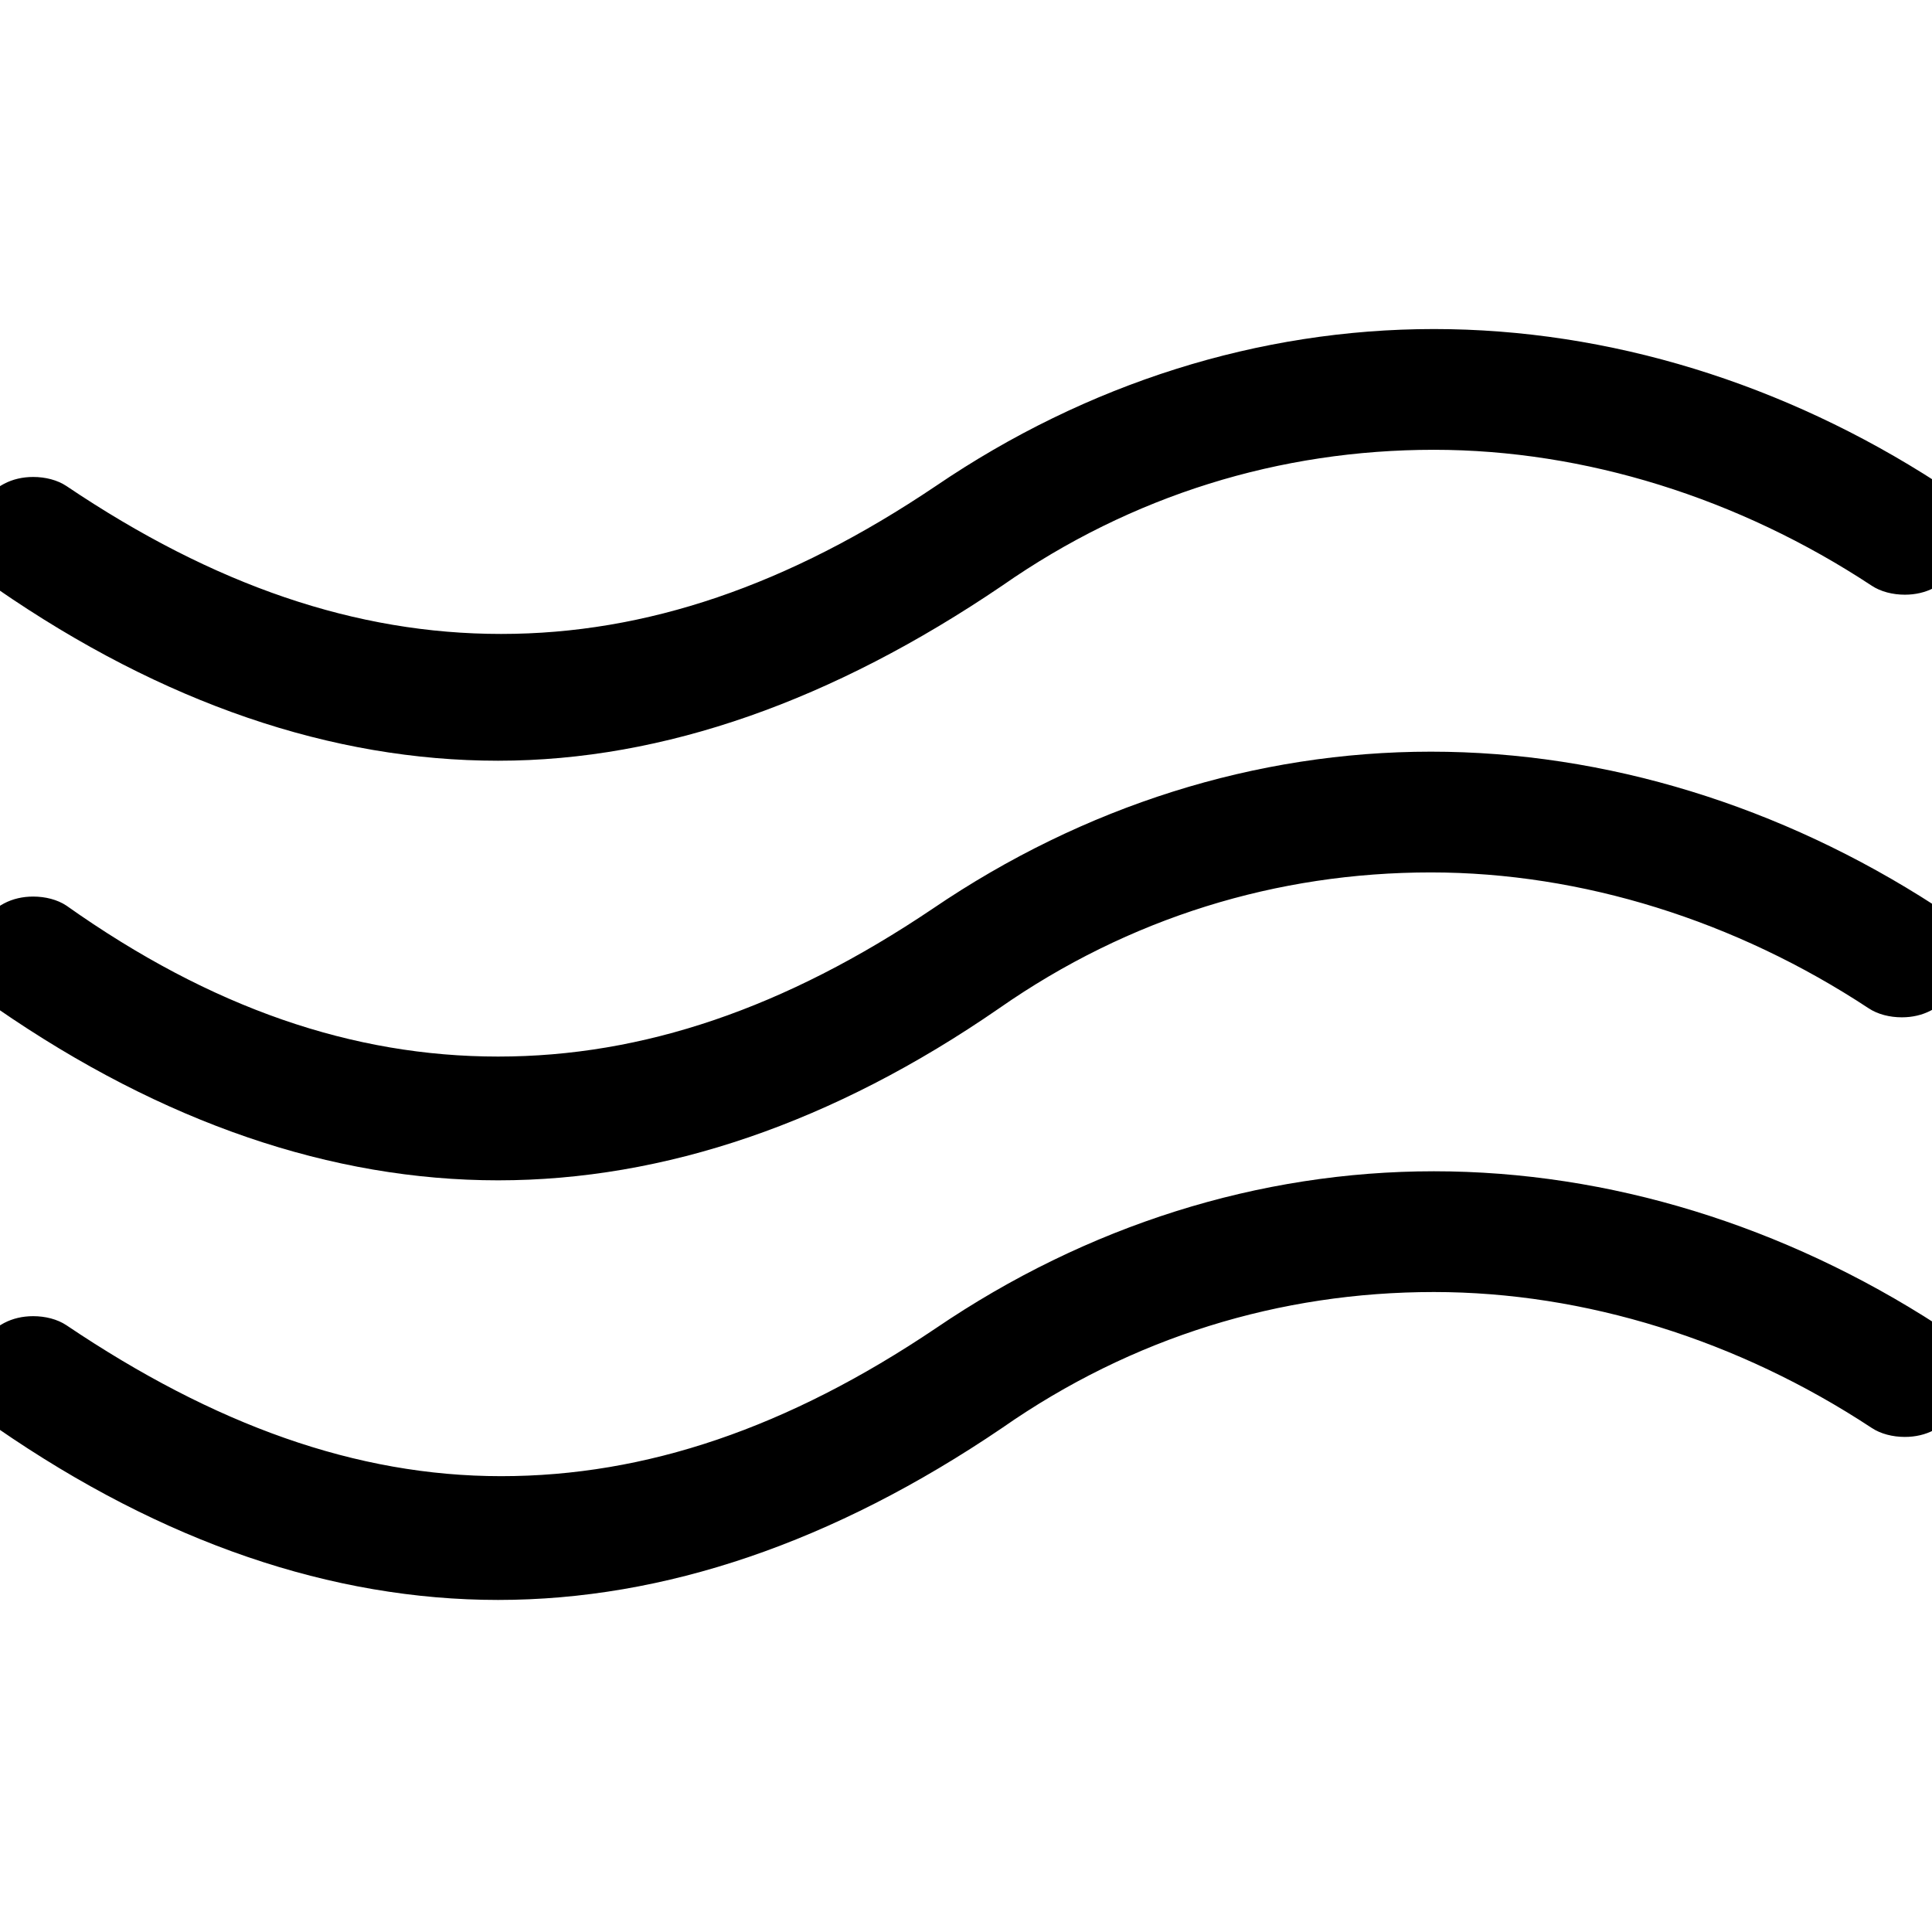 <?xml version="1.0" encoding="utf-8"?>
<!-- Generator: Adobe Illustrator 24.3.0, SVG Export Plug-In . SVG Version: 6.00 Build 0)  -->
<svg version="1.1" id="Layer_1" xmlns="http://www.w3.org/2000/svg" xmlns:xlink="http://www.w3.org/1999/xlink" x="0px" y="0px"
	 viewBox="0 0 64 64" style="enable-background:new 0 0 64 64;" xml:space="preserve">
<g id="Waves">
	<path d="M16.5,25.2c-5.5,0-11.1-1.9-16.6-5.7c-0.9-0.6-1.2-1.9-0.5-2.8c0.4-0.6,1-0.9,1.7-0.9c0.4,0,0.8,0.1,1.1,0.3
		c4.9,3.3,9.6,4.9,14.4,4.9c4.8,0,9.5-1.6,14.4-4.9c5-3.4,10.7-5.2,16.5-5.2c5.8,0,11.6,1.8,16.7,5.1c0.9,0.6,1.2,1.9,0.6,2.8
		c-0.4,0.6-1,0.9-1.7,0.9c-0.4,0-0.8-0.1-1.1-0.3c-4.4-2.9-9.5-4.5-14.5-4.5c-5.1,0-10,1.5-14.3,4.5C27.6,23.2,22,25.2,16.5,25.2z"
		/>
	<path d="M16.5,24.2c5.3,0,10.7-1.8,16-5.5c9.1-6.2,20.5-6.2,29.9,0c0.5,0.3,1.1,0.2,1.4-0.3c0.3-0.5,0.2-1.1-0.3-1.4
		c-10-6.6-22.4-6.6-32.1,0c-10,6.8-19.8,6.8-29.9,0c-0.5-0.3-1.1-0.2-1.4,0.3c-0.3,0.5-0.2,1.1,0.3,1.4
		C5.9,22.3,11.2,24.2,16.5,24.2z"/>
	<path d="M16.5,39.1c-5.5,0-11.1-1.9-16.6-5.7c-0.9-0.6-1.2-1.9-0.5-2.8c0.4-0.6,1-0.9,1.7-0.9c0.4,0,0.8,0.1,1.1,0.3
		C7,33.4,11.7,35,16.5,35c4.8,0,9.5-1.6,14.4-4.9c5-3.4,10.7-5.2,16.5-5.2c5.8,0,11.6,1.8,16.7,5.1c0.9,0.6,1.2,1.9,0.6,2.8
		c-0.4,0.6-1,0.9-1.7,0.9l0,0c-0.4,0-0.8-0.1-1.1-0.3c-4.4-2.9-9.5-4.5-14.5-4.5c-5.1,0-10,1.5-14.3,4.5
		C27.6,37.2,22,39.1,16.5,39.1L16.5,39.1z"/>
	<path d="M63.5,30.9c-10-6.6-22.4-6.6-32.1,0c-10,6.8-19.8,6.8-29.9,0c-0.5-0.3-1.1-0.2-1.4,0.3c-0.3,0.5-0.2,1.1,0.3,1.4
		c5.4,3.7,10.7,5.5,16.1,5.5c5.3,0,10.7-1.8,16-5.5c9.1-6.2,20.5-6.2,29.9,0c0.5,0.3,1.1,0.2,1.4-0.3C64.1,31.8,64,31.2,63.5,30.9z"
		/>
	<path d="M16.5,53C11,53,5.4,51.1-0.1,47.3c-0.9-0.6-1.2-1.9-0.5-2.8c0.4-0.6,1-0.9,1.7-0.9c0.4,0,0.8,0.1,1.1,0.3
		c4.9,3.3,9.6,5,14.4,5c4.8,0,9.5-1.6,14.4-4.9c5-3.4,10.7-5.2,16.5-5.2c5.8,0,11.6,1.8,16.7,5.1c0.9,0.6,1.2,1.9,0.6,2.8
		c-0.4,0.6-1,0.9-1.7,0.9c-0.4,0-0.8-0.1-1.1-0.3c-4.4-2.9-9.5-4.5-14.5-4.5c-5.1,0-10,1.5-14.3,4.5C27.6,51.1,22,53,16.5,53
		L16.5,53z"/>
	<path d="M63.5,44.8c-10-6.6-22.4-6.6-32.1,0c-10,6.8-19.8,6.8-29.9,0c-0.5-0.3-1.1-0.2-1.4,0.3c-0.3,0.5-0.2,1.1,0.3,1.4
		C5.9,50.2,11.2,52,16.5,52c5.3,0,10.7-1.8,16-5.5c9.1-6.2,20.5-6.2,29.9,0c0.5,0.3,1.1,0.2,1.4-0.3C64.1,45.7,64,45.1,63.5,44.8z"
		/>
</g>
</svg>
